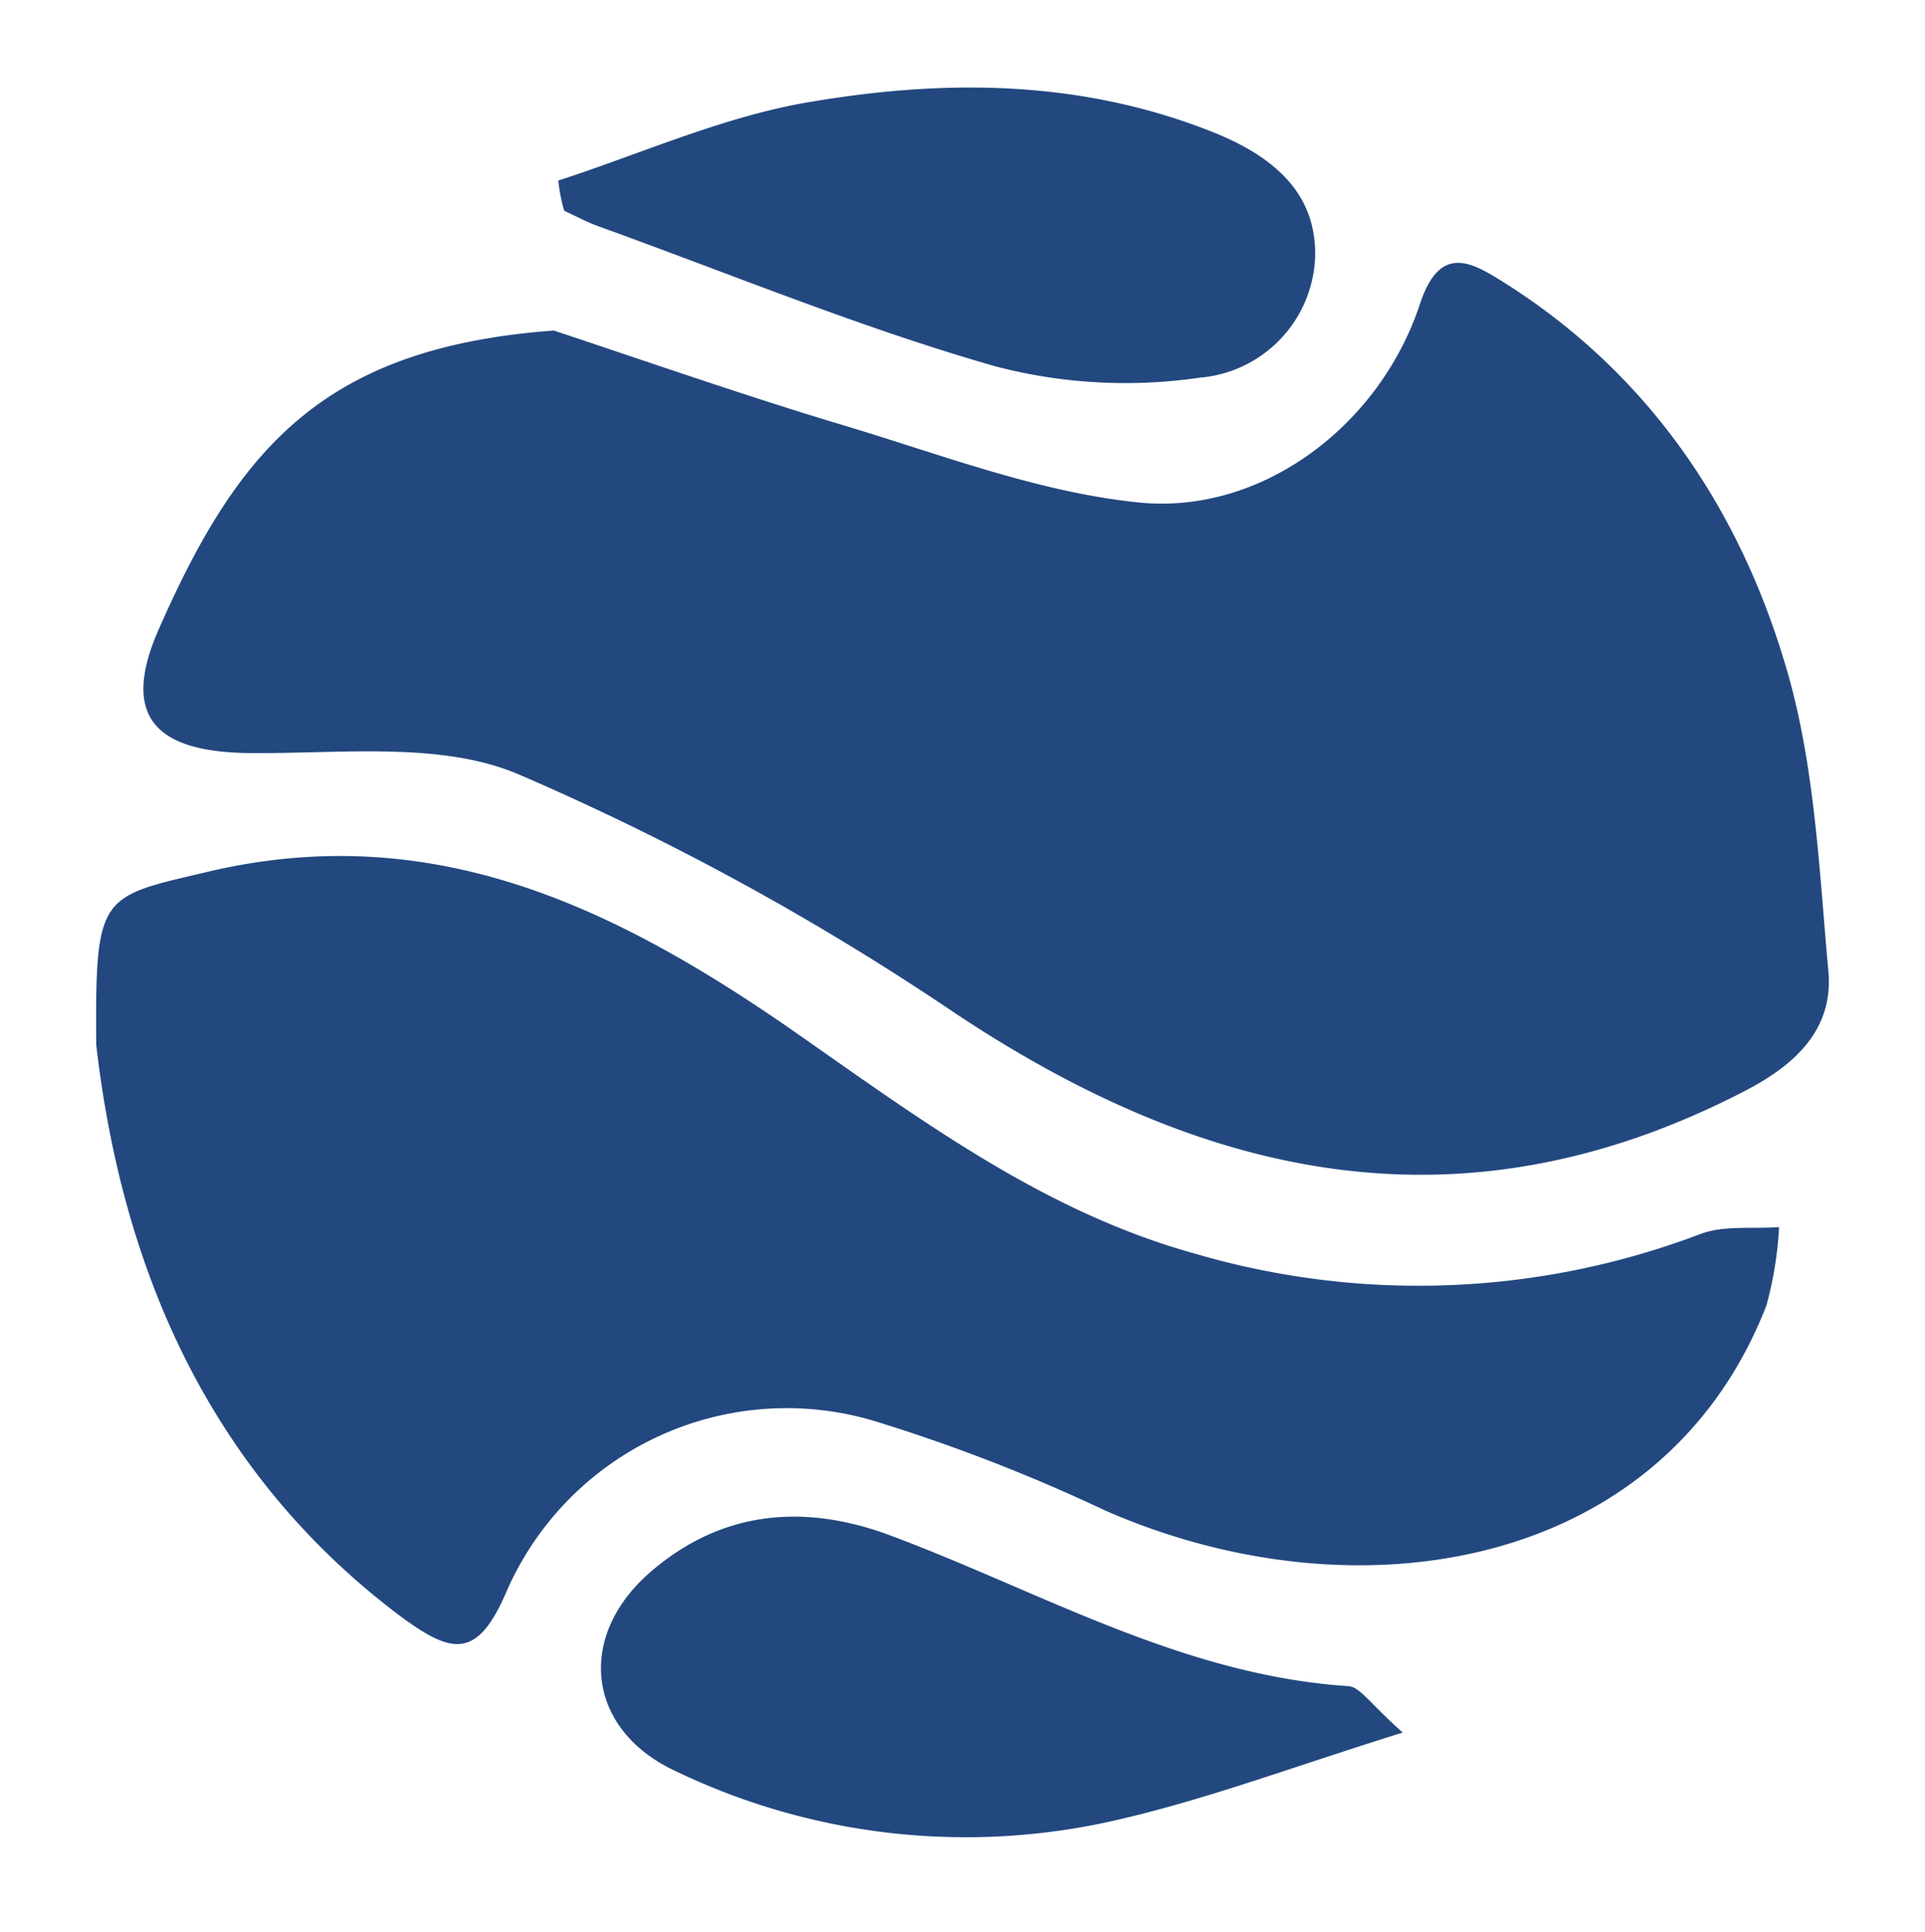 <svg id="Layer_1" data-name="Layer 1" xmlns="http://www.w3.org/2000/svg" viewBox="0 0 100 100.37"><defs><style>.cls-1{fill:#22487f;fill-rule:evenodd;}</style></defs><path class="cls-1" d="M28.77,17.17c5,1.66,10,3.41,15.07,4.93s10.11,3.47,15.3,4c6.45.66,12.55-4.05,14.61-10.27,1.06-3.22,2.69-2.23,4.53-1.06,7.34,4.67,12,11.56,14.42,19.62,1.57,5.11,1.79,10.68,2.28,16.07.27,3-1.71,4.84-4.28,6.18-14.59,7.59-27.94,4.73-41.07-4a138.13,138.13,0,0,0-22.7-12.42c-4-1.7-9.14-1.07-13.77-1.1-5.12,0-6.92-1.9-4.9-6.46C12.41,23.23,16.86,18.05,28.77,17.17Z"/><path class="cls-1" d="M5,54.28c-.06-7.91.19-7.67,5.82-9,11.54-2.72,20.91,1.75,30,8C47.48,57.91,54,62.87,62,65.1a41.25,41.25,0,0,0,26.34-1c1.23-.46,2.71-.25,4.08-.36a19.32,19.32,0,0,1-.66,4.08C86.43,81.51,70.55,84.23,57.4,78.46a89.77,89.77,0,0,0-11.9-4.62,15.88,15.88,0,0,0-19.26,9c-1.49,3.38-2.82,3-5.26,1.25C10.23,76.11,6.22,64.85,5,54.28Z"/><path class="cls-1" d="M72.87,90c-5.53,1.72-10.06,3.43-14.72,4.51A34.79,34.79,0,0,1,35.09,92c-4.63-2.16-5.16-7-1.3-10.34s8.23-3.48,12.46-1.9c7.84,2.93,15.17,7.26,23.8,7.83C70.64,87.62,71.17,88.49,72.87,90Z"/><path class="cls-1" d="M29,9.38c4.19-1.36,8.3-3.2,12.6-4,7.15-1.27,14.36-1.31,21.35,1.46,3.16,1.25,5.53,3.19,5.36,6.67a6.54,6.54,0,0,1-6,6.11,26.62,26.62,0,0,1-10.6-.59c-7-2-13.81-4.82-20.69-7.3-.59-.22-1.14-.52-1.71-.78C29.16,10.45,29.06,9.92,29,9.38Z"/></svg>
